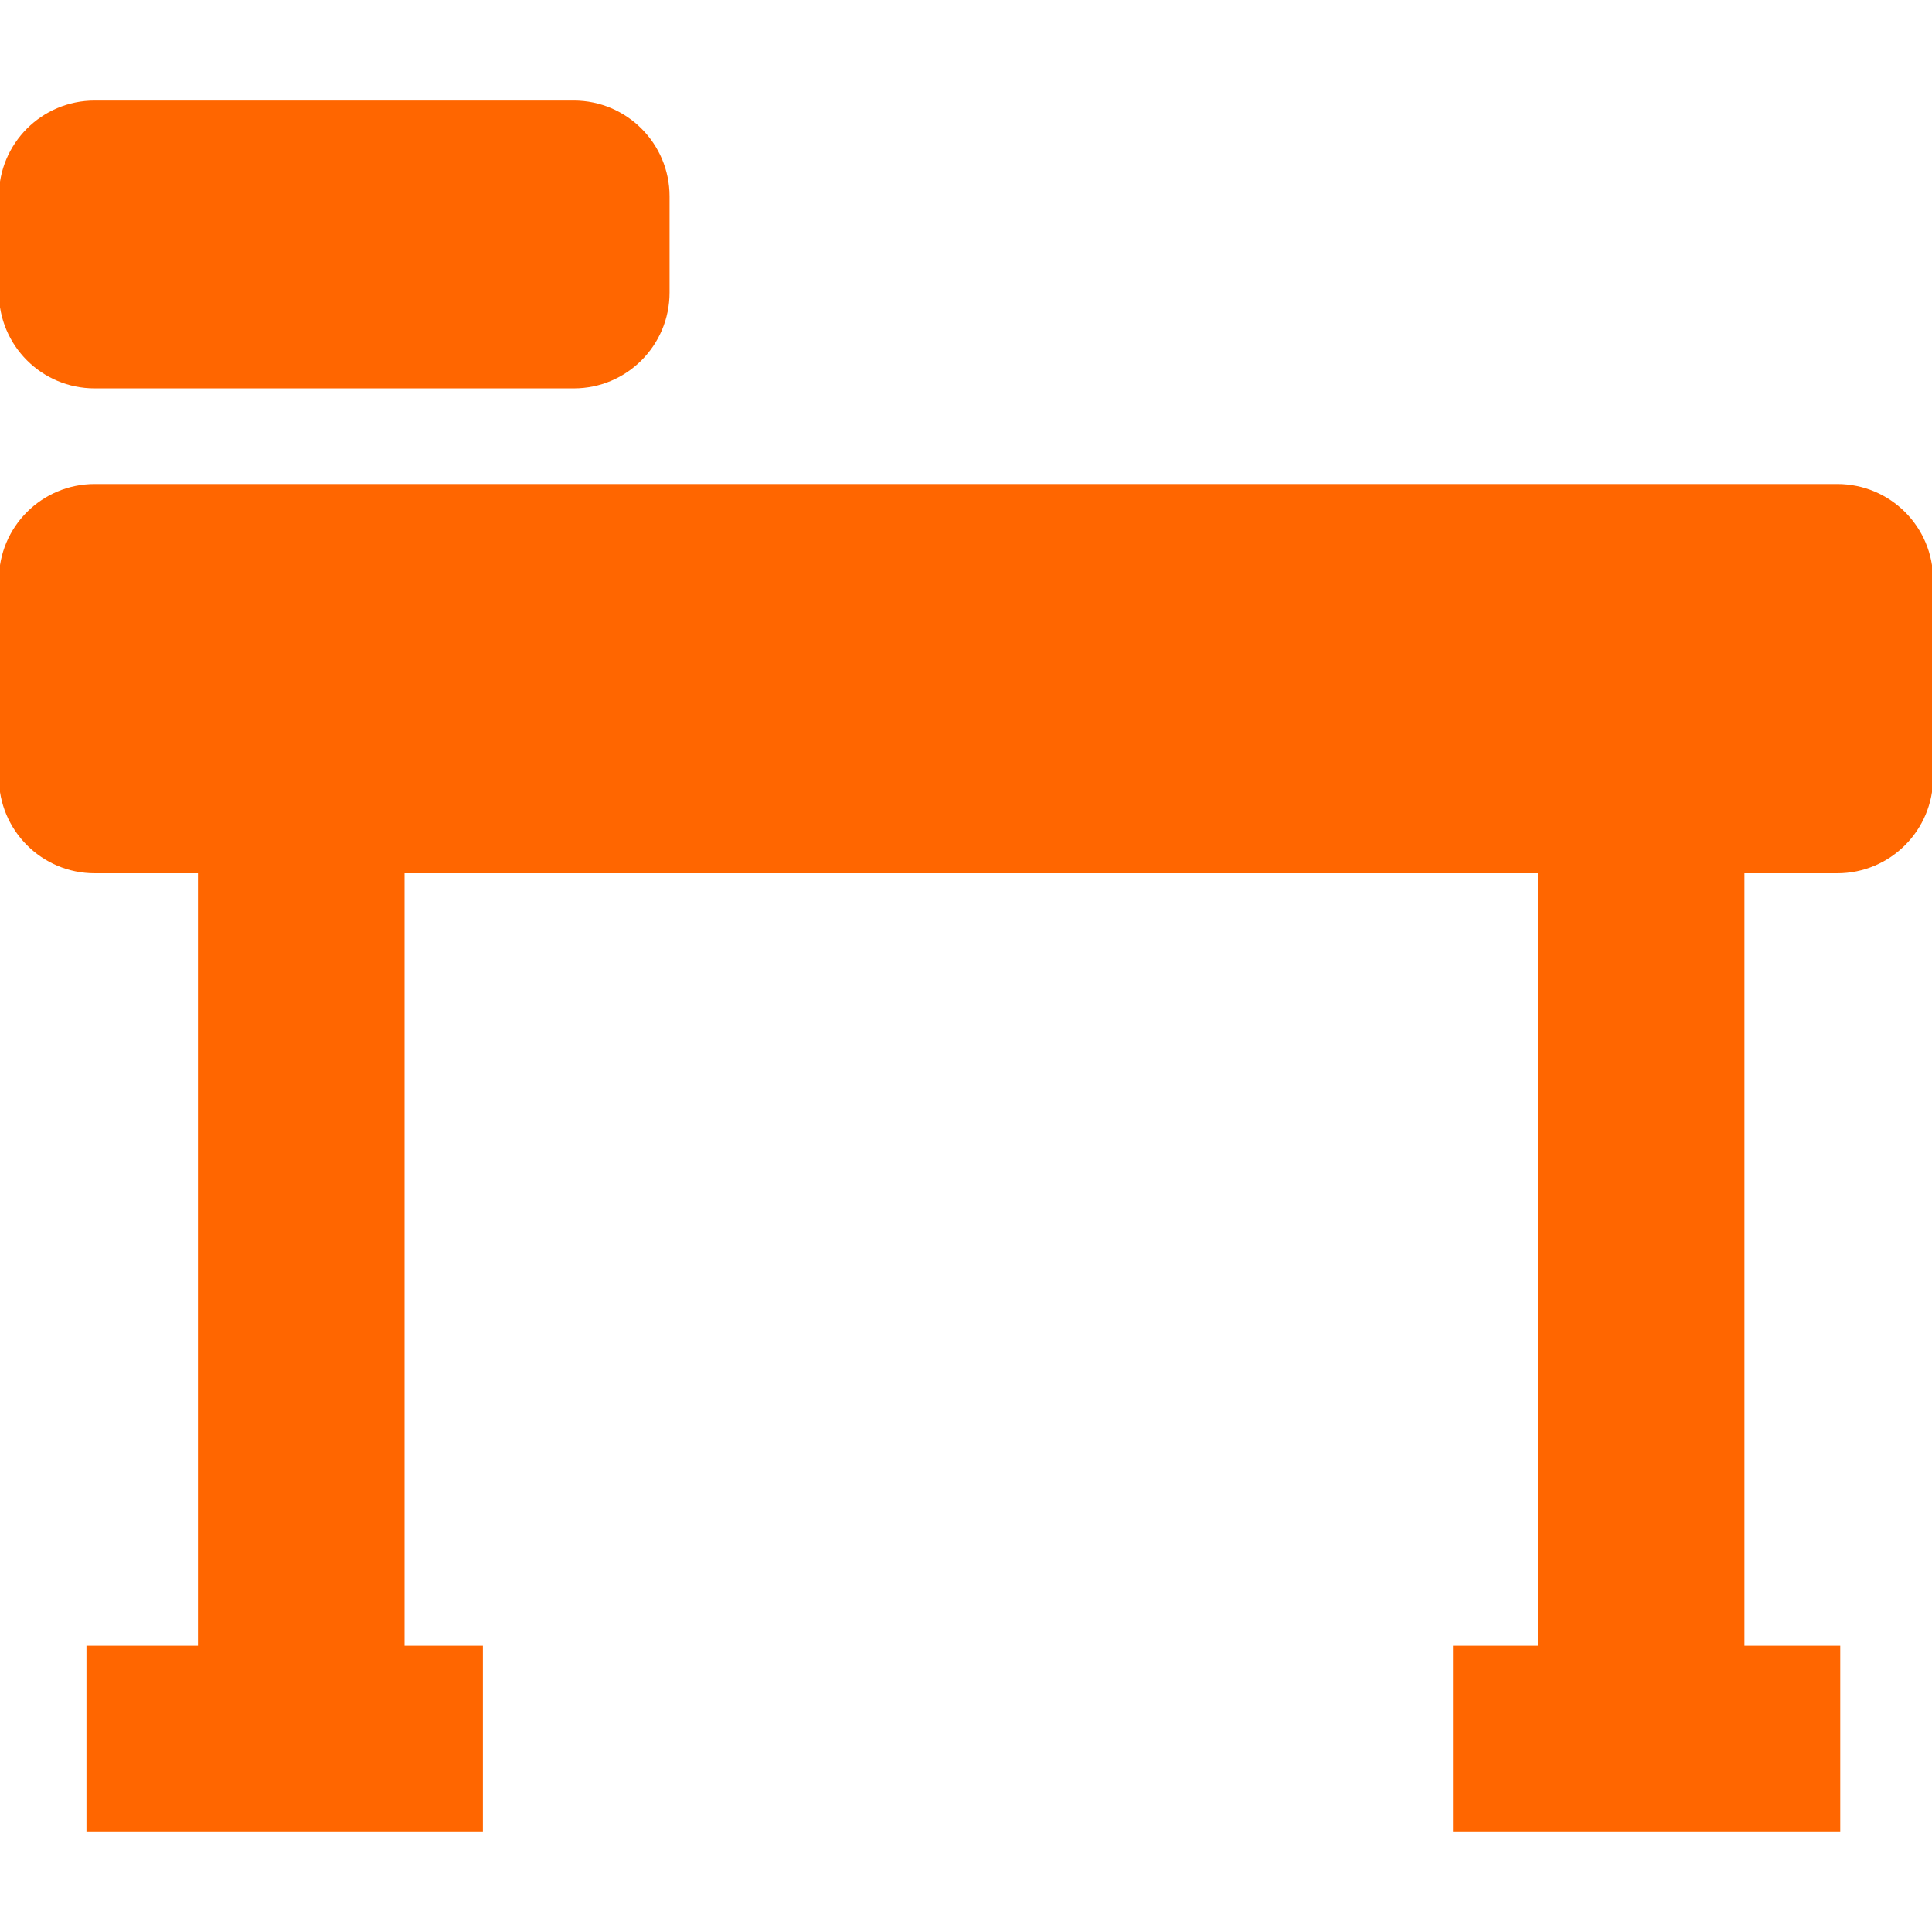 <svg width="48" height="48" xmlns="http://www.w3.org/2000/svg">

 <g>
  <title>background</title>
  <rect fill="none" id="canvas_background" height="402" width="582" y="-1" x="-1"/>
 </g>
 <g>
  <title>Layer 1</title>
  <path id="svg_2" fill="#ff6600" d="m2.352,9.649l11.903,0c1.314,0 2.38,-1.064 2.38,-2.381l0,-2.39c0,-1.313 -1.066,-2.38 -2.38,-2.38l-11.903,0c-1.314,0 -2.38,1.066 -2.38,2.38l0,2.39c0,1.317 1.066,2.381 2.38,2.381z"/>
  <path id="svg_3" fill="#ff6600" d="m45.647,12.025l-43.295,0c-1.314,0 -2.38,1.064 -2.38,2.381l0,4.909c0,1.313 1.066,2.381 2.38,2.381l2.566,0l0,19.192l-2.77,0l0,4.612l9.85,0l0,-4.612l-1.947,0l0,-19.192l28.157,0l0,19.192l-2.108,0l0,4.612l9.621,0l0,-4.612l-2.38,0l0,-19.192l2.306,0c1.316,0 2.381,-1.067 2.381,-2.381l0,-4.909c0,-1.316 -1.064,-2.381 -2.381,-2.381z"/>
 </g>
</svg>